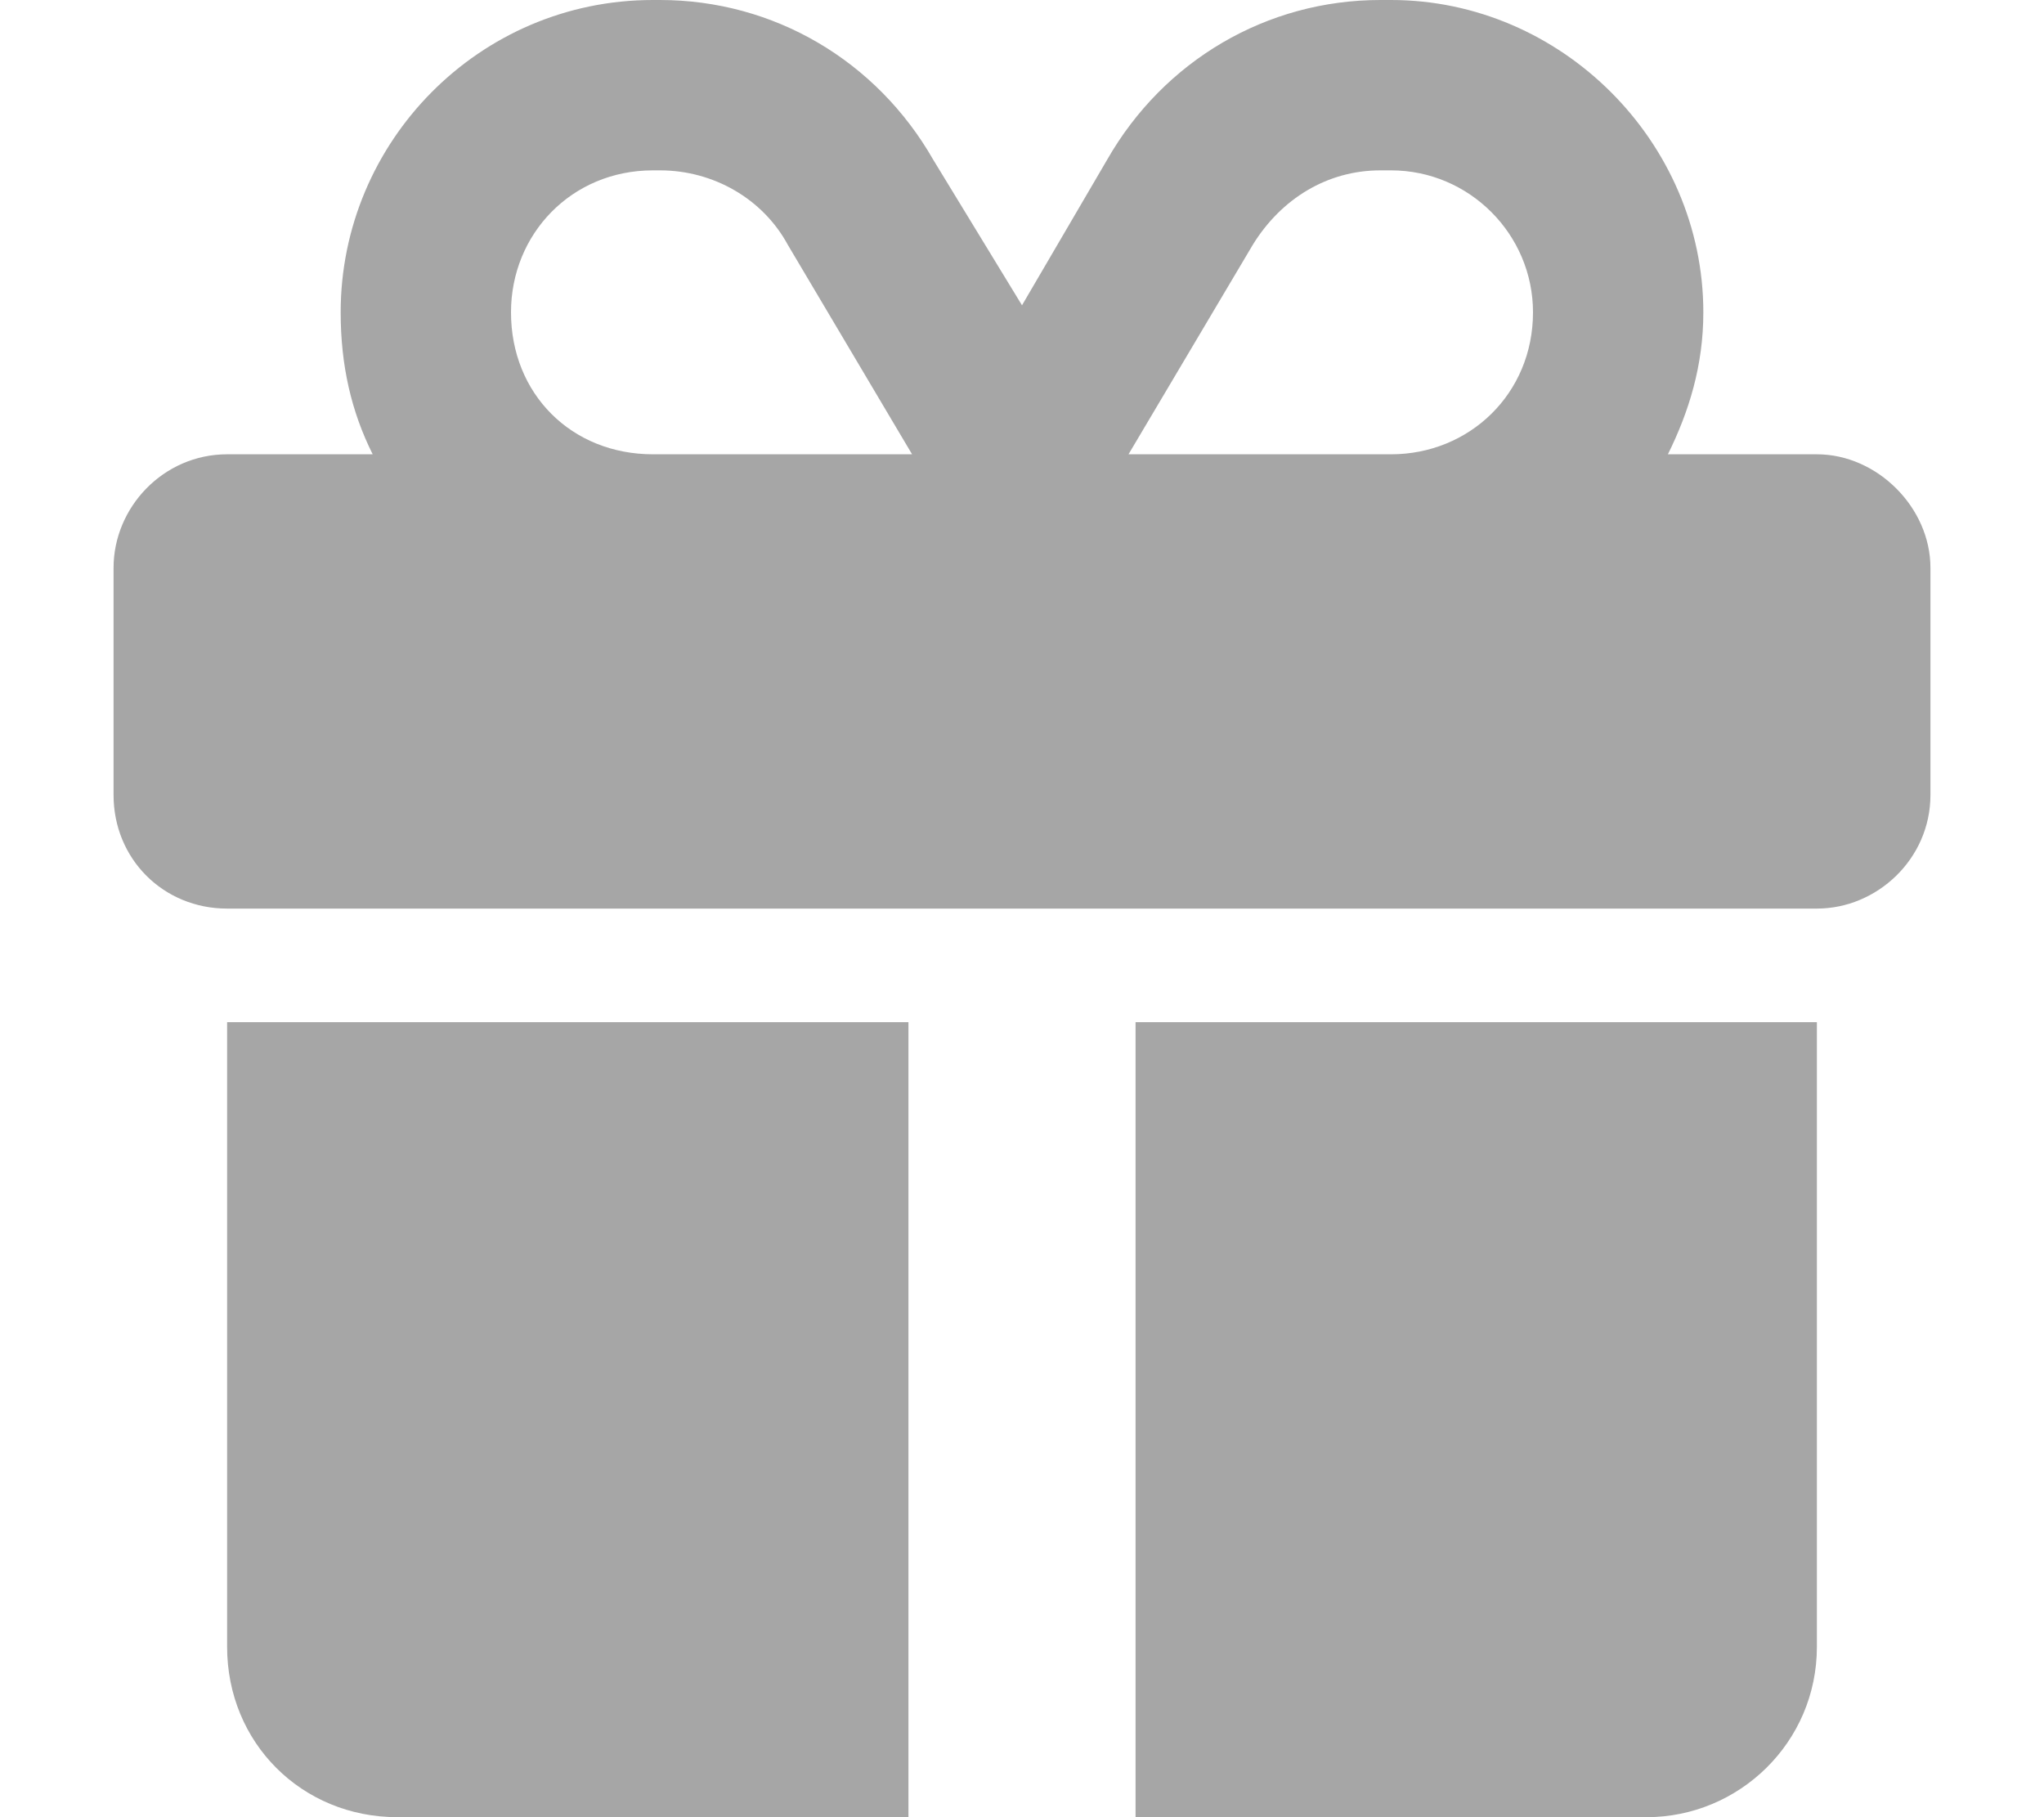 <svg width="9" height="8" viewBox="0 0 9 8" fill="none" xmlns="http://www.w3.org/2000/svg">
<path d="M3.469 1.078L4.016 2H4H2.875C2.516 2 2.25 1.734 2.25 1.375C2.25 1.031 2.516 0.75 2.875 0.75H2.906C3.141 0.75 3.359 0.875 3.469 1.078ZM1.5 1.375C1.5 1.609 1.547 1.812 1.641 2H1C0.719 2 0.5 2.234 0.5 2.5V3.5C0.5 3.781 0.719 4 1 4H8C8.265 4 8.5 3.781 8.5 3.5V2.5C8.5 2.234 8.265 2 8 2H7.344C7.437 1.812 7.5 1.609 7.5 1.375C7.5 0.625 6.875 0 6.125 0H6.078C5.578 0 5.125 0.266 4.875 0.703L4.5 1.344L4.109 0.703C3.859 0.266 3.406 0 2.906 0H2.875C2.109 0 1.5 0.625 1.5 1.375ZM6.75 1.375C6.75 1.734 6.469 2 6.125 2H5H4.969L5.516 1.078C5.641 0.875 5.844 0.75 6.078 0.75H6.125C6.469 0.75 6.75 1.031 6.75 1.375ZM1 4.5V7.25C1 7.672 1.328 8 1.75 8H4V4.5H1ZM5 8H7.25C7.656 8 8 7.672 8 7.25V4.5H5V8Z" fill="#A6A6A6"/>
</svg>
